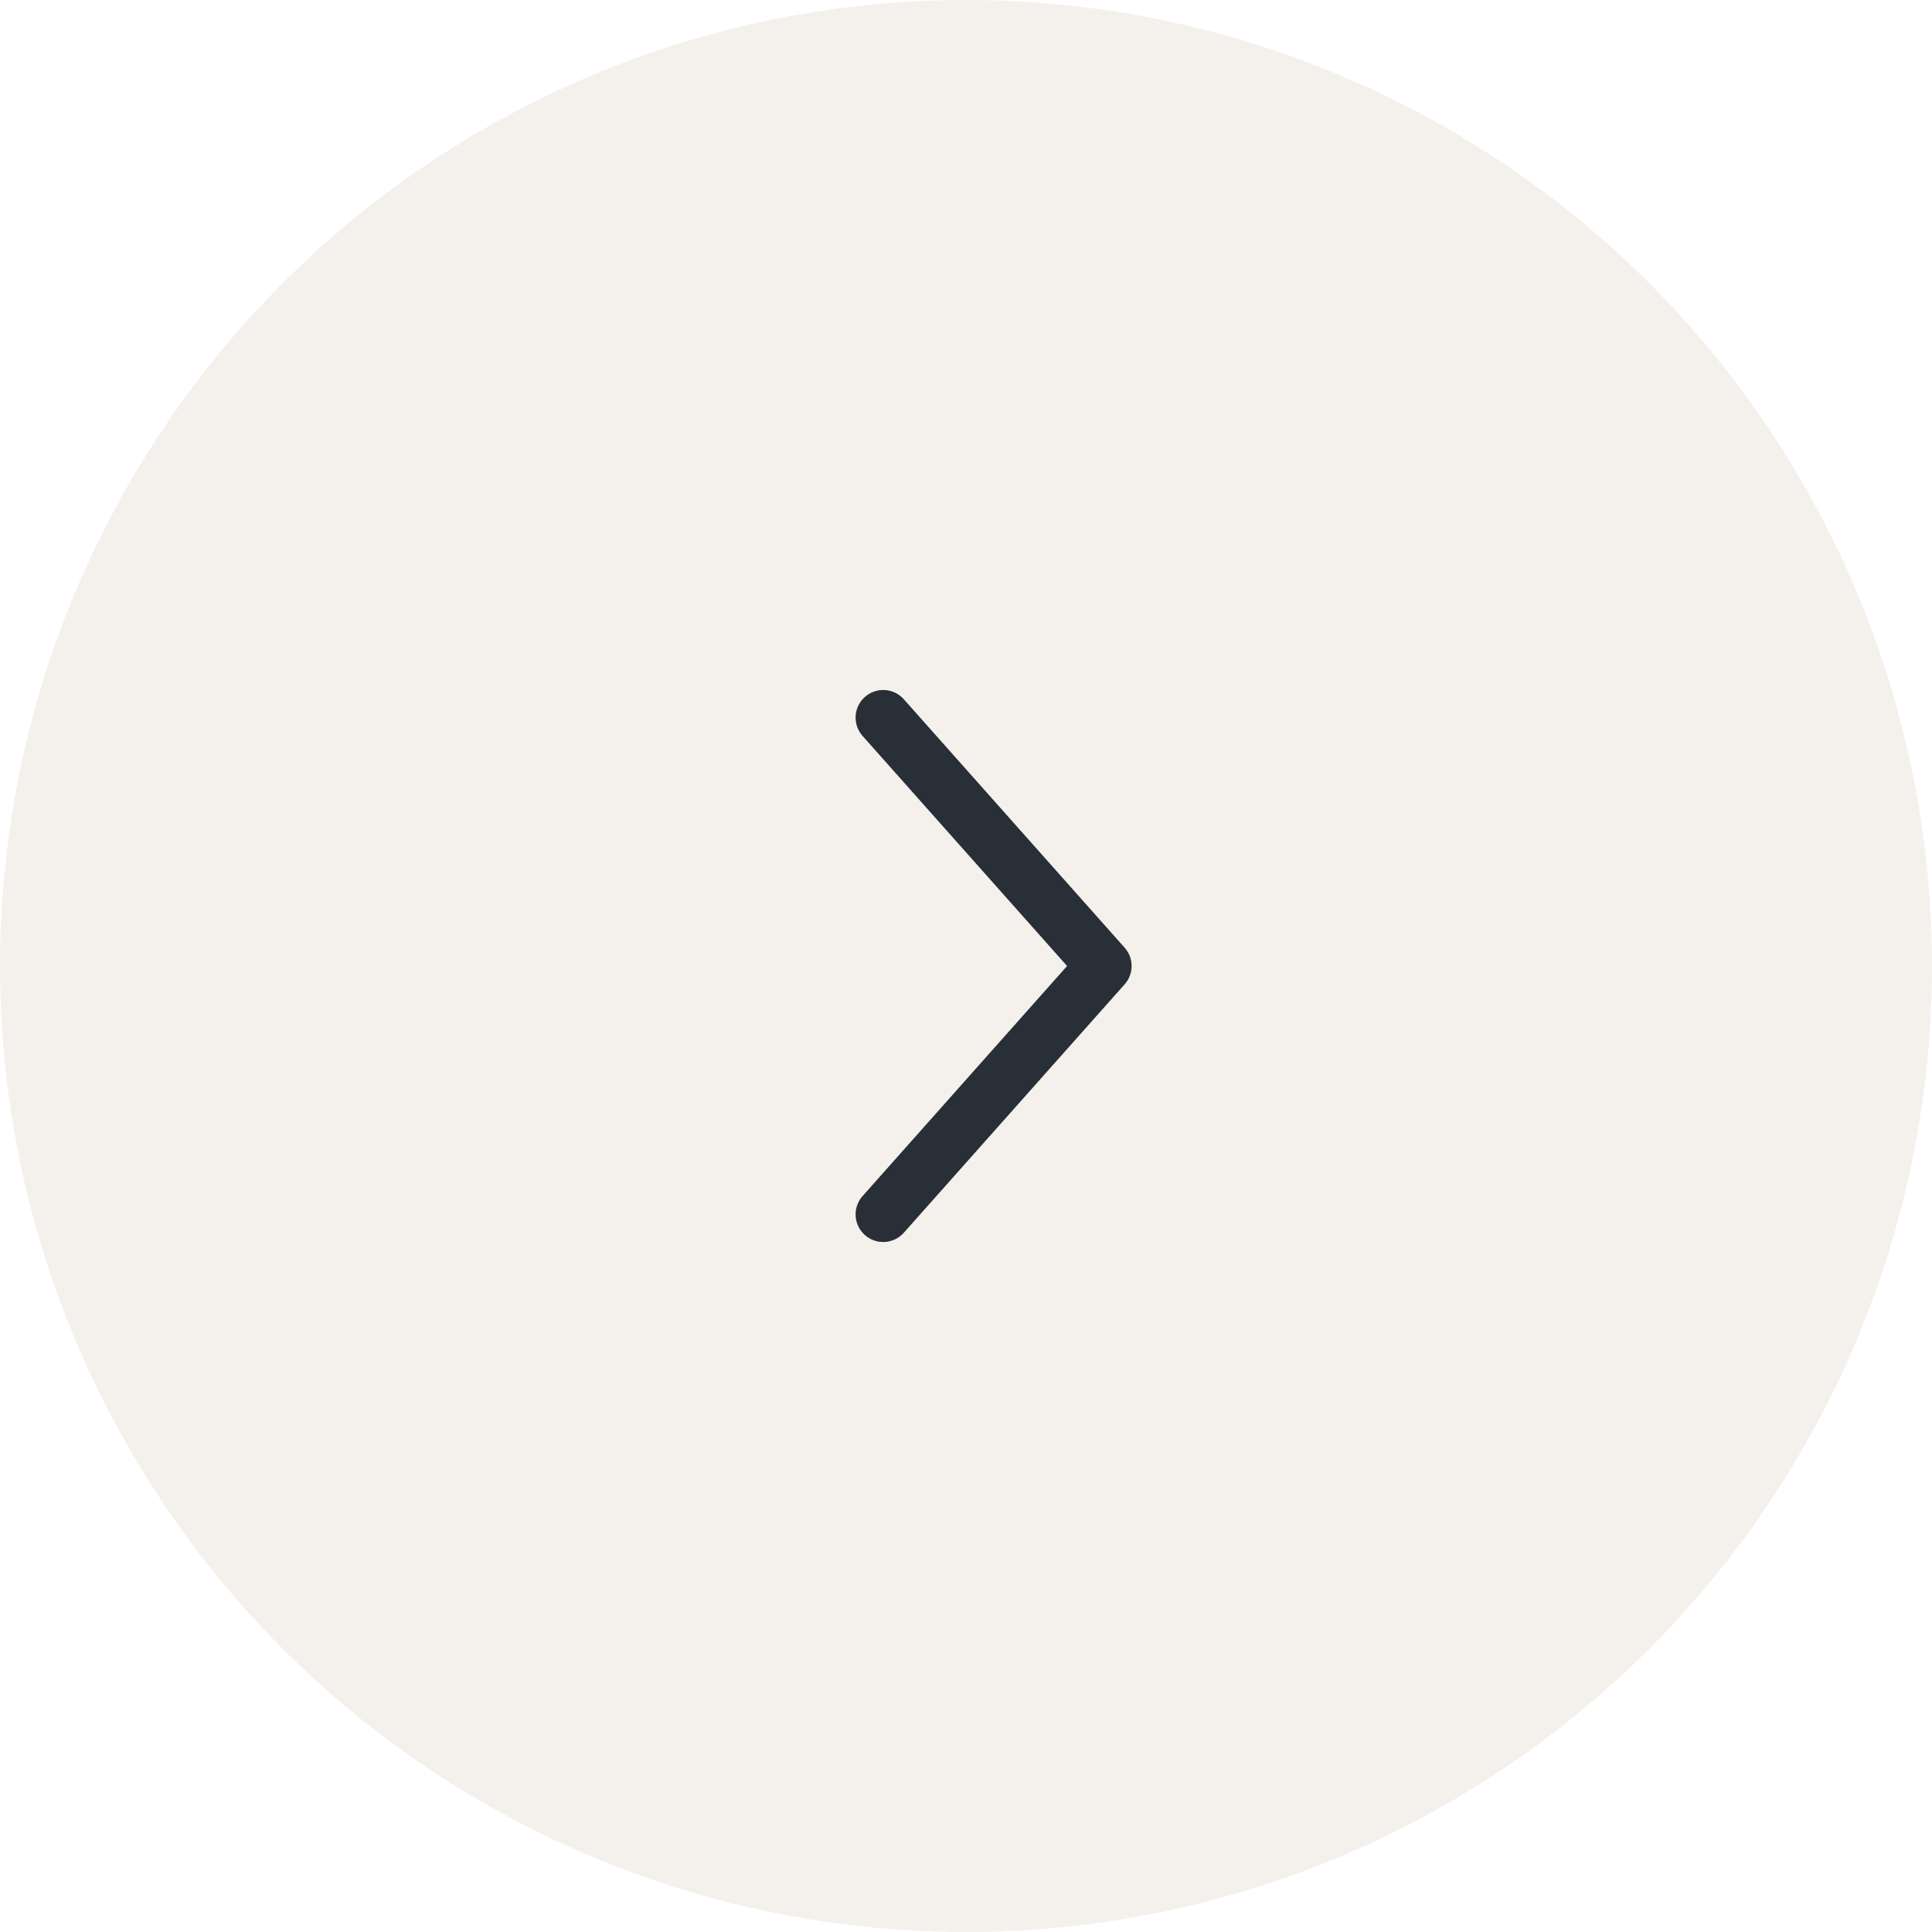<svg width="70" height="70" viewBox="0 0 70 70" fill="none" xmlns="http://www.w3.org/2000/svg">
<rect width="70" height="70" fill="#F5F5F5"/>
<g id="Homepage - 1">
<g id="Background">
<rect id="Background_2" x="-837" y="-1793" width="1920" height="4403.56" fill="white"/>
<g id="Line">
</g>
</g>
<g id="Project">
<g id="Project_2">
<g id="1">
<g id="01">
<g id="Text">
<g id="&#62;">
<circle id="Ellipse" cx="35" cy="35" r="35" fill="#F4F0EC"/>
<path id="Vector" d="M32 44L40 35L32 26" stroke="#292F36" stroke-width="2" stroke-linecap="round" stroke-linejoin="round"/>
</g>
</g>
</g>
</g>
</g>
</g>
</g>
</svg>
